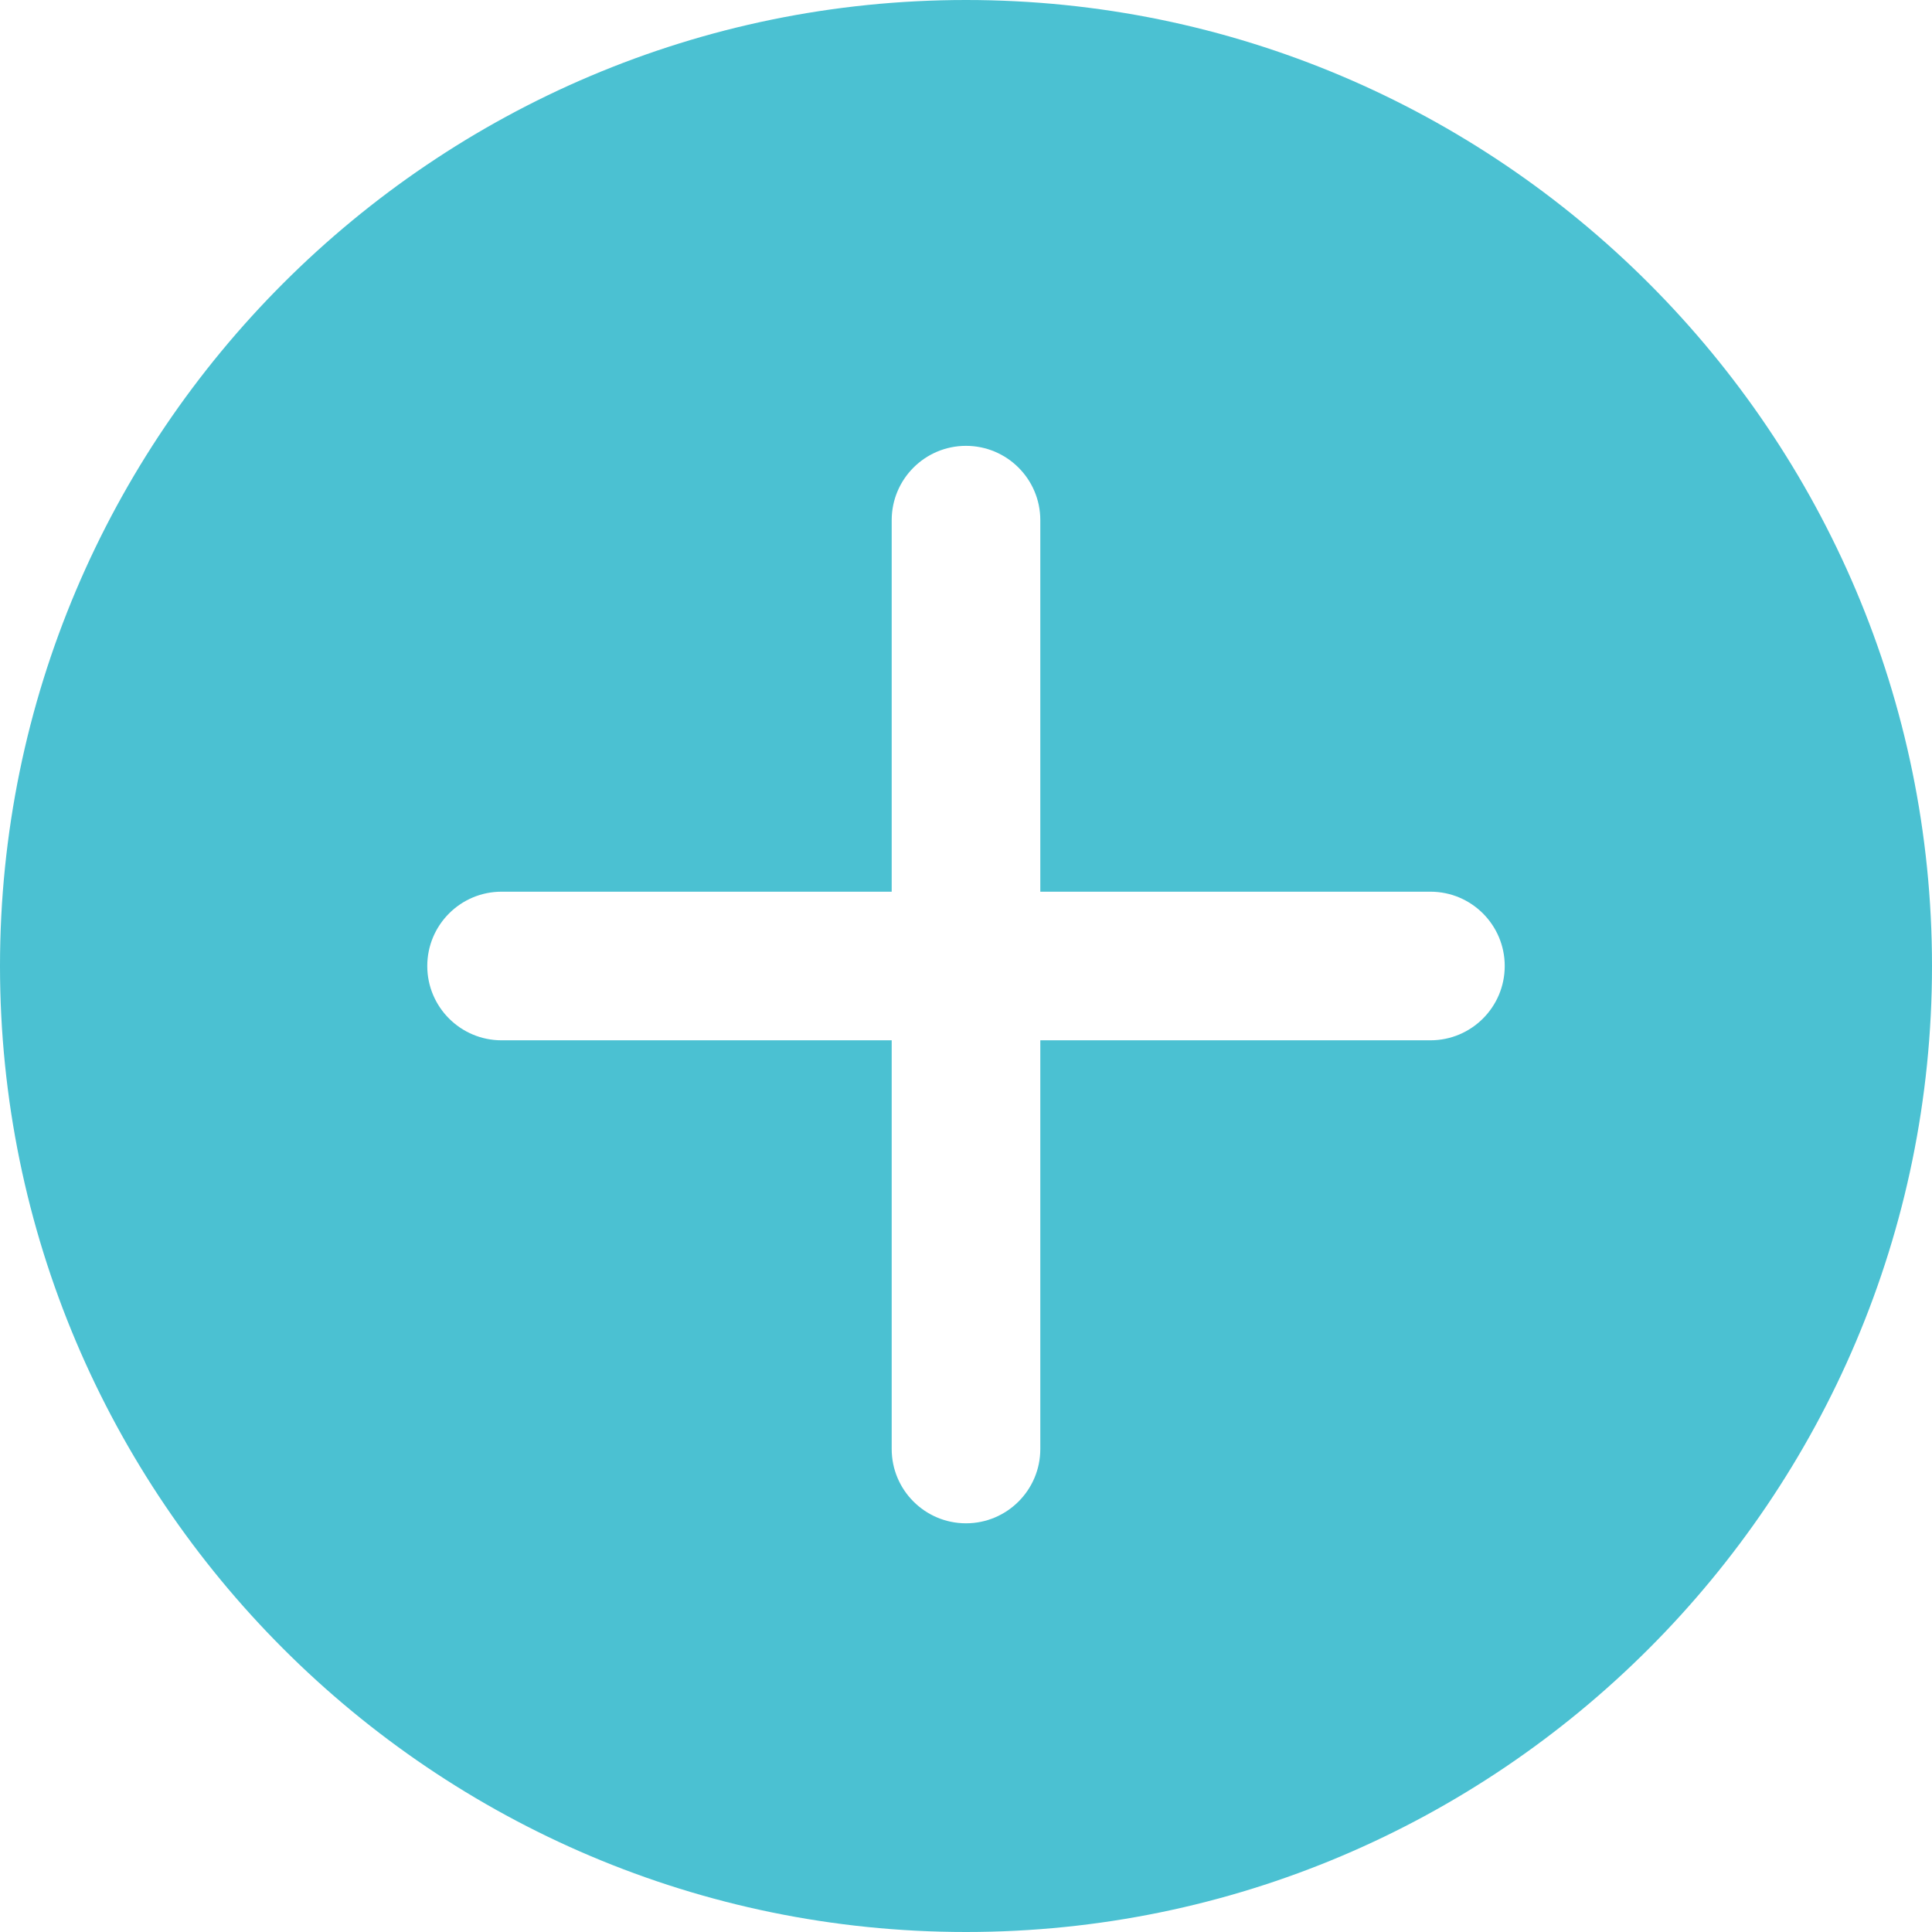 <?xml version="1.0" encoding="UTF-8"?>
<svg version="1.1" viewBox="0 0 52 52" xmlns="http://www.w3.org/2000/svg" xmlns:xlink="http://www.w3.org/1999/xlink">
    <!--Generated by IJSVG (https://github.com/curthard89/IJSVG)-->
    <g transform="translate(-124, -2162)">
        <g transform="translate(124, 2162)">
            <path fill="#4BC1D2" fill-rule="evenodd" stroke="none" stroke-width="1" d="M26,0c-14.336,0 -26,11.663 -26,26c0,14.337 11.664,26 26,26c14.336,0 26,-11.663 26,-26c0,-14.337 -11.664,-26 -26,-26v0Zm12.5,28h-10.5v11c0,1.104 -0.896,2 -2,2c-1.104,0 -2,-0.896 -2,-2v-11h-10.5c-1.104,0 -2,-0.896 -2,-2c0,-1.104 0.896,-2 2,-2h10.5v-10c0,-1.104 0.896,-2 2,-2c1.104,0 2,0.896 2,2v10h10.5c1.105,0 2,0.896 2,2c0,1.104 -0.895,2 -2,2v0Z"></path>
        </g>
    </g>
</svg>
